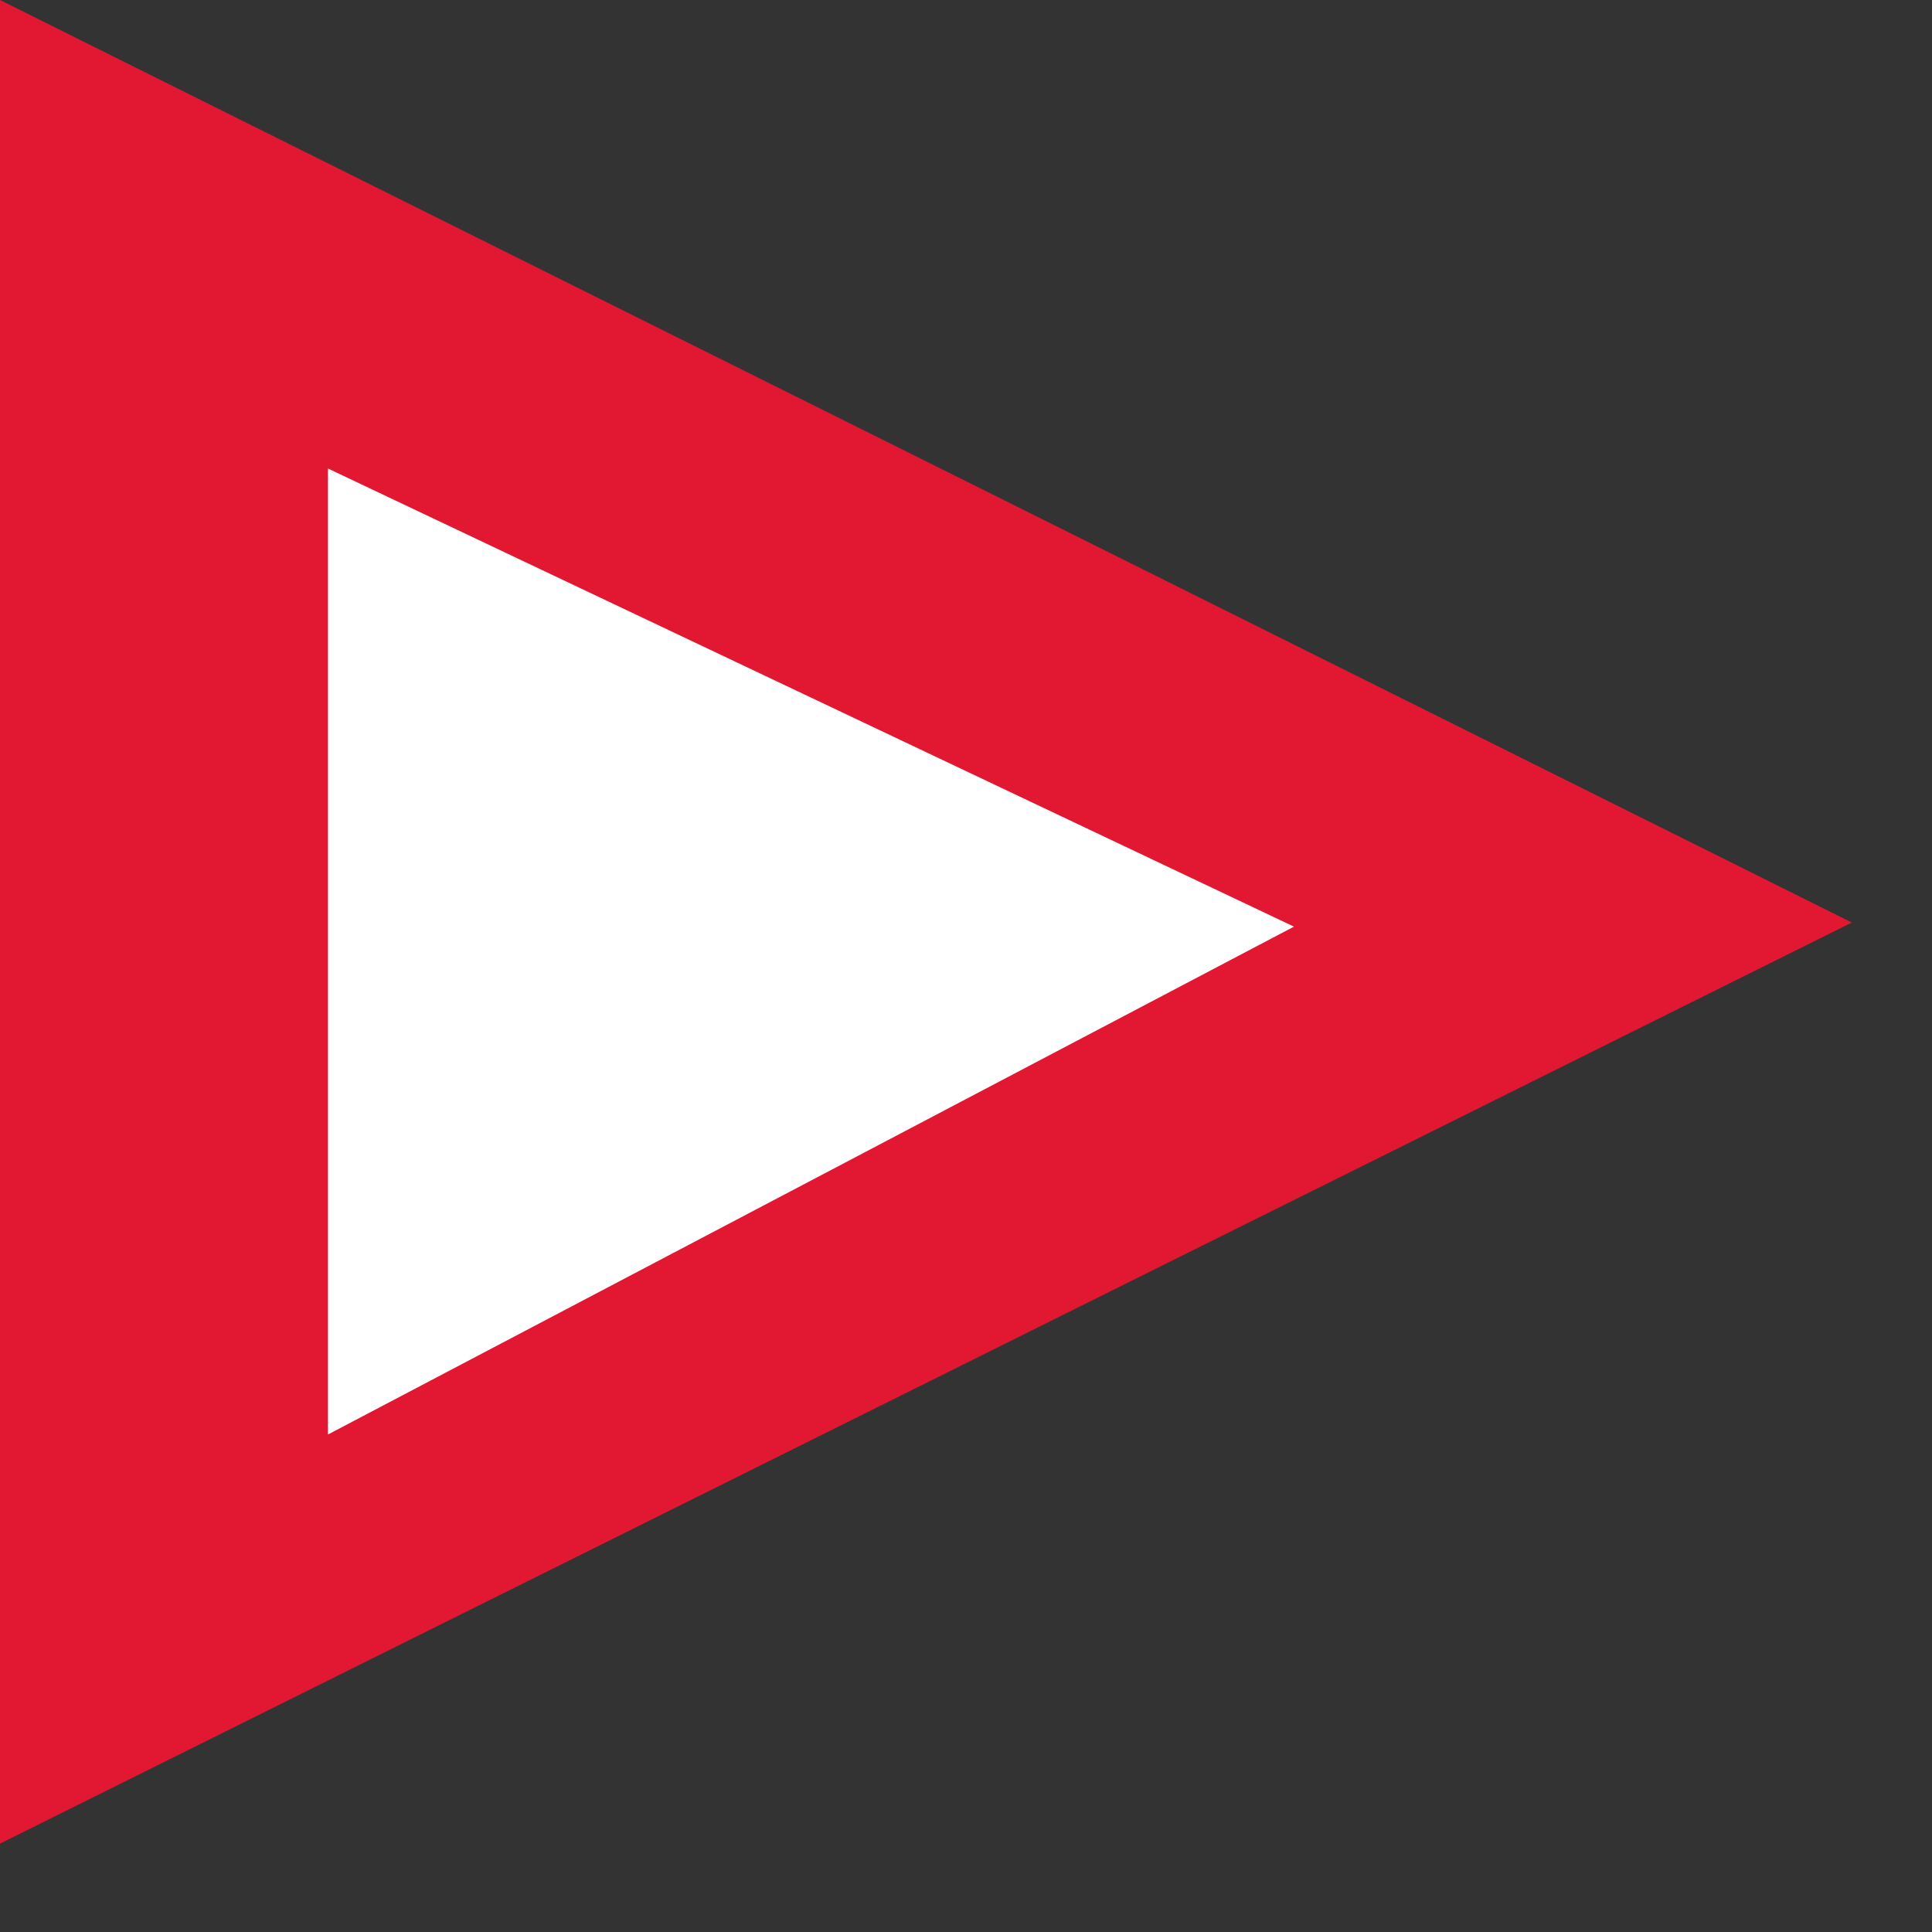 <svg xmlns="http://www.w3.org/2000/svg" viewBox="0 0 8 8">
    <rect x="0" y="0" width="8" height="8" fill="#333333" stroke="none"/>
    <g fill="none" fill-rule="evenodd">
        <path fill="#E21833" d="M0 0v7.634L7.668 3.82z"/>
        <path fill="#FFF" d="M1.358 1.94v4l4-2.103z"/>
    </g>
</svg>